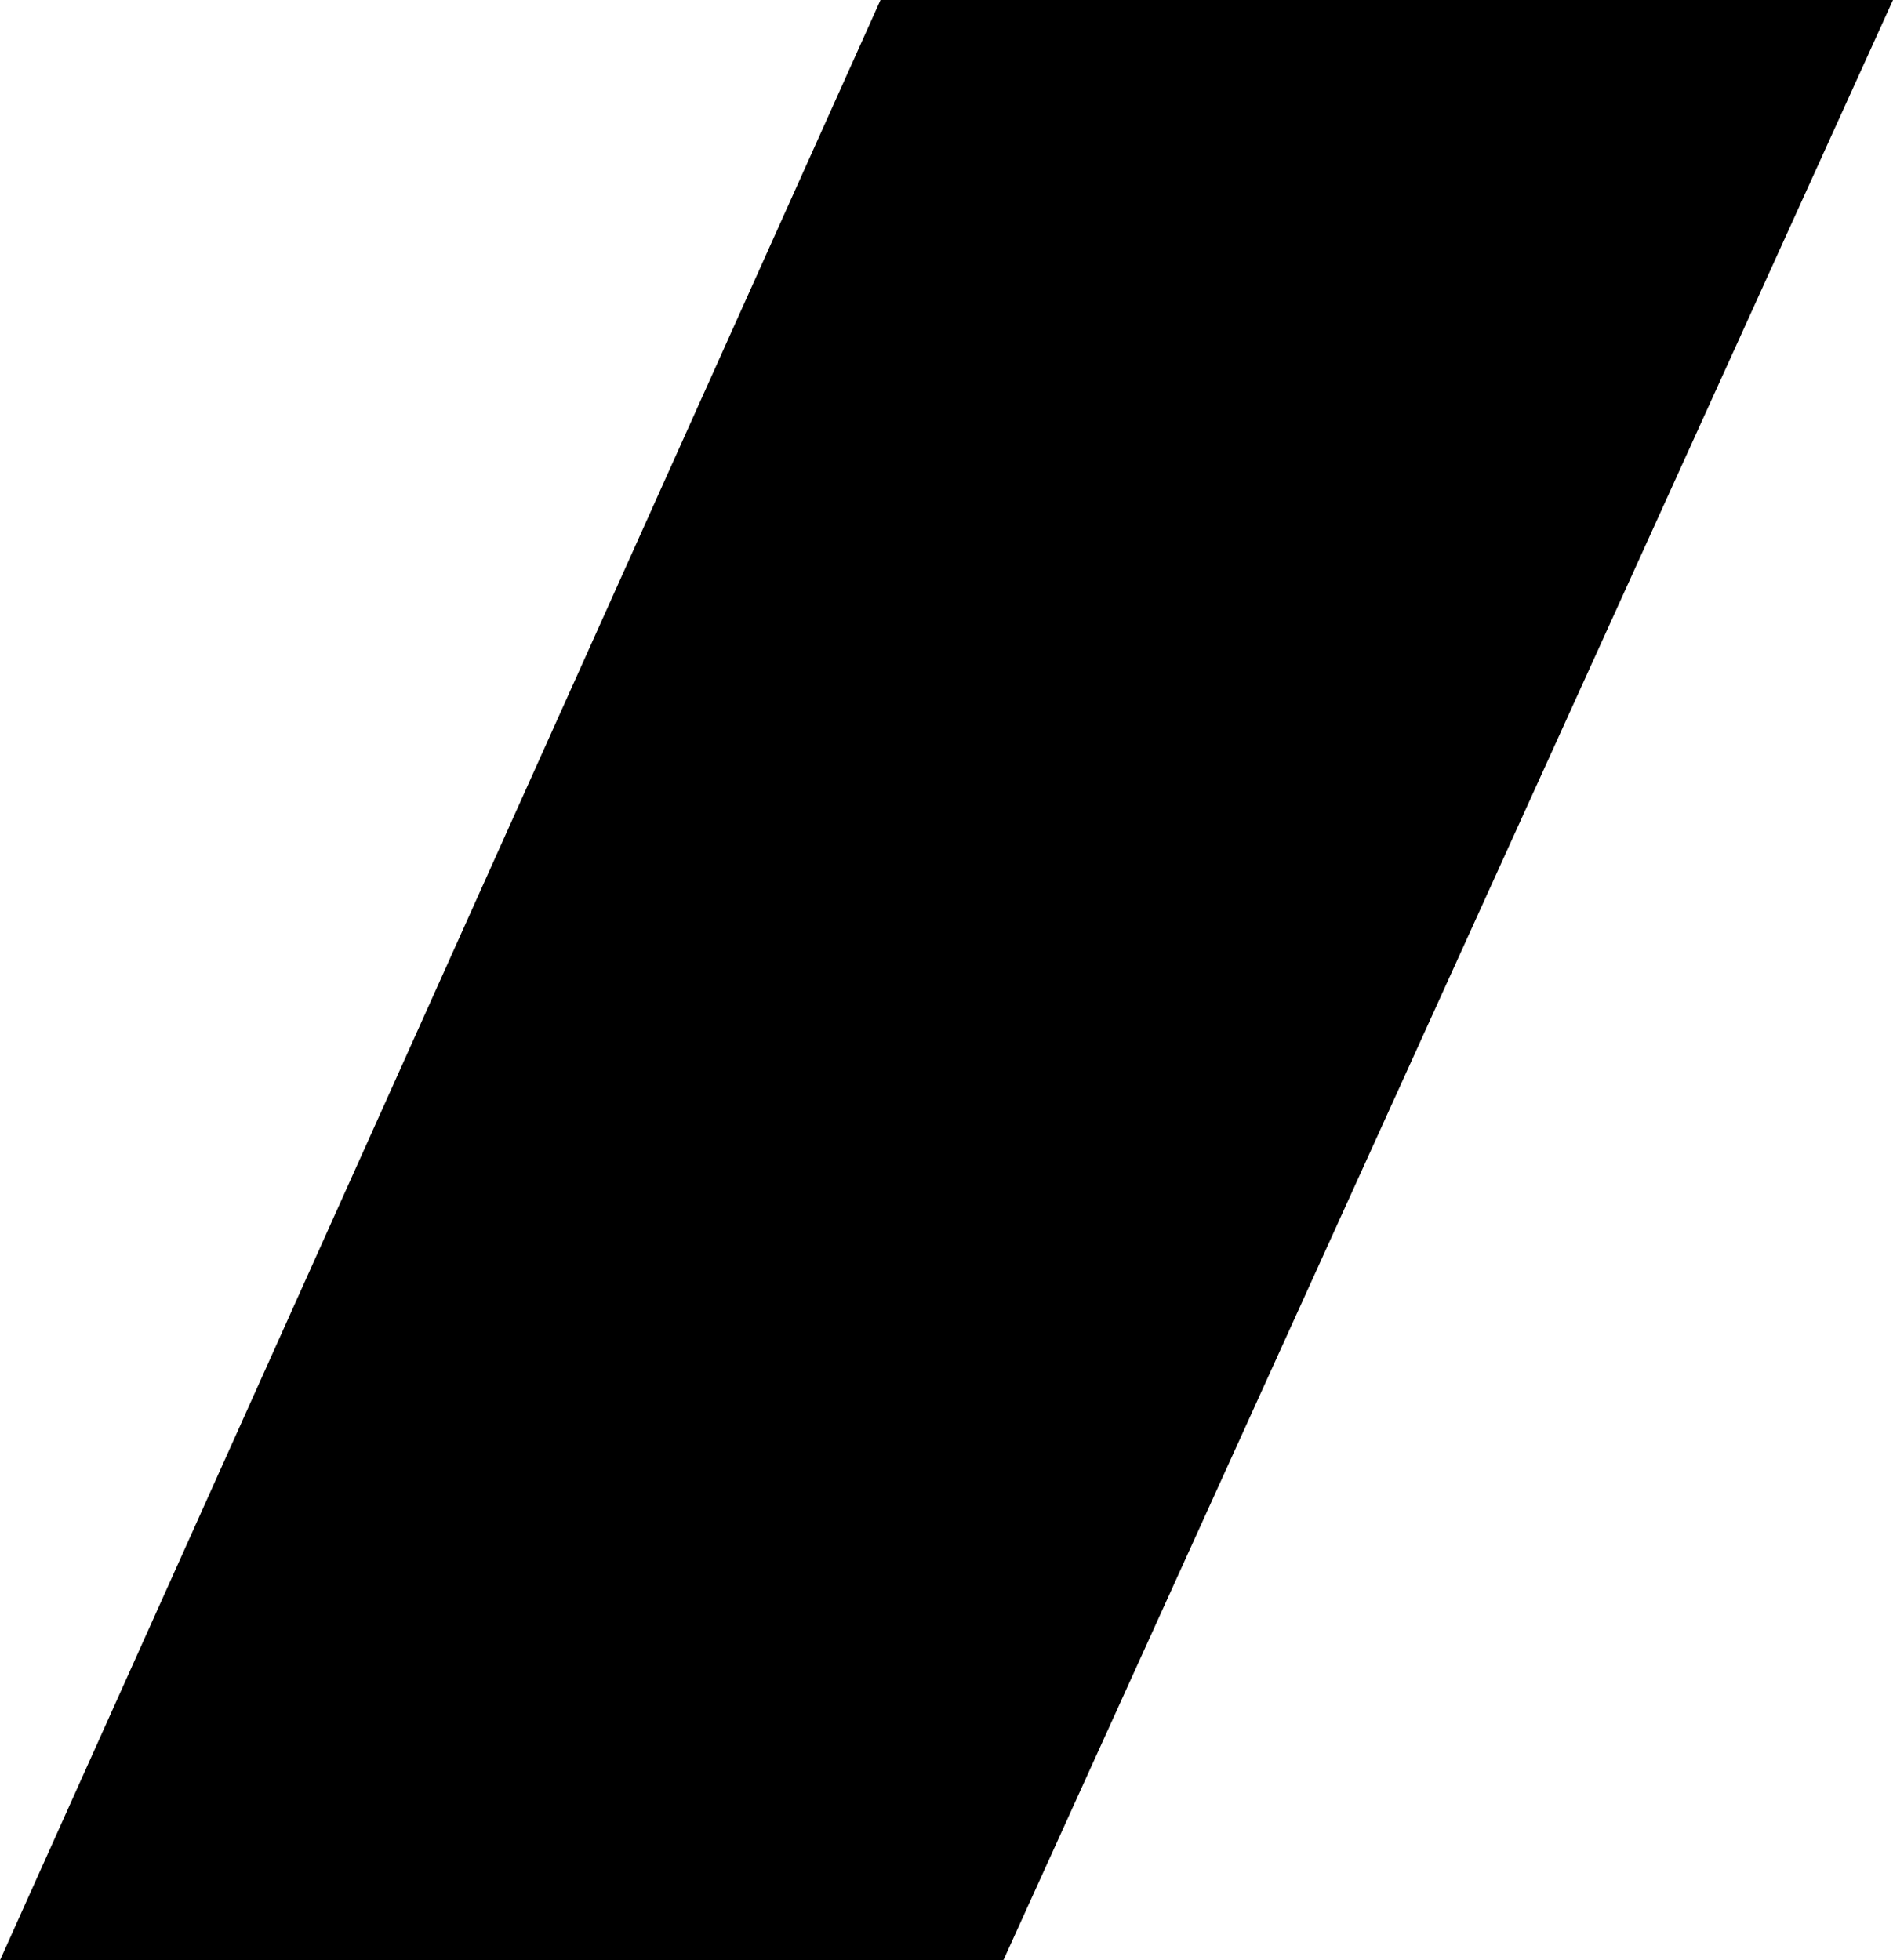 <svg xmlns="http://www.w3.org/2000/svg" width="101.04" height="104.61" viewBox="0 0 101.04 104.61">
  <path id="Path_37697" data-name="Path 37697" d="M1730.421,94.542h54.042l-47.485,104.61h-53.555Z" transform="translate(-1683.423 -94.542)"/>
</svg>
